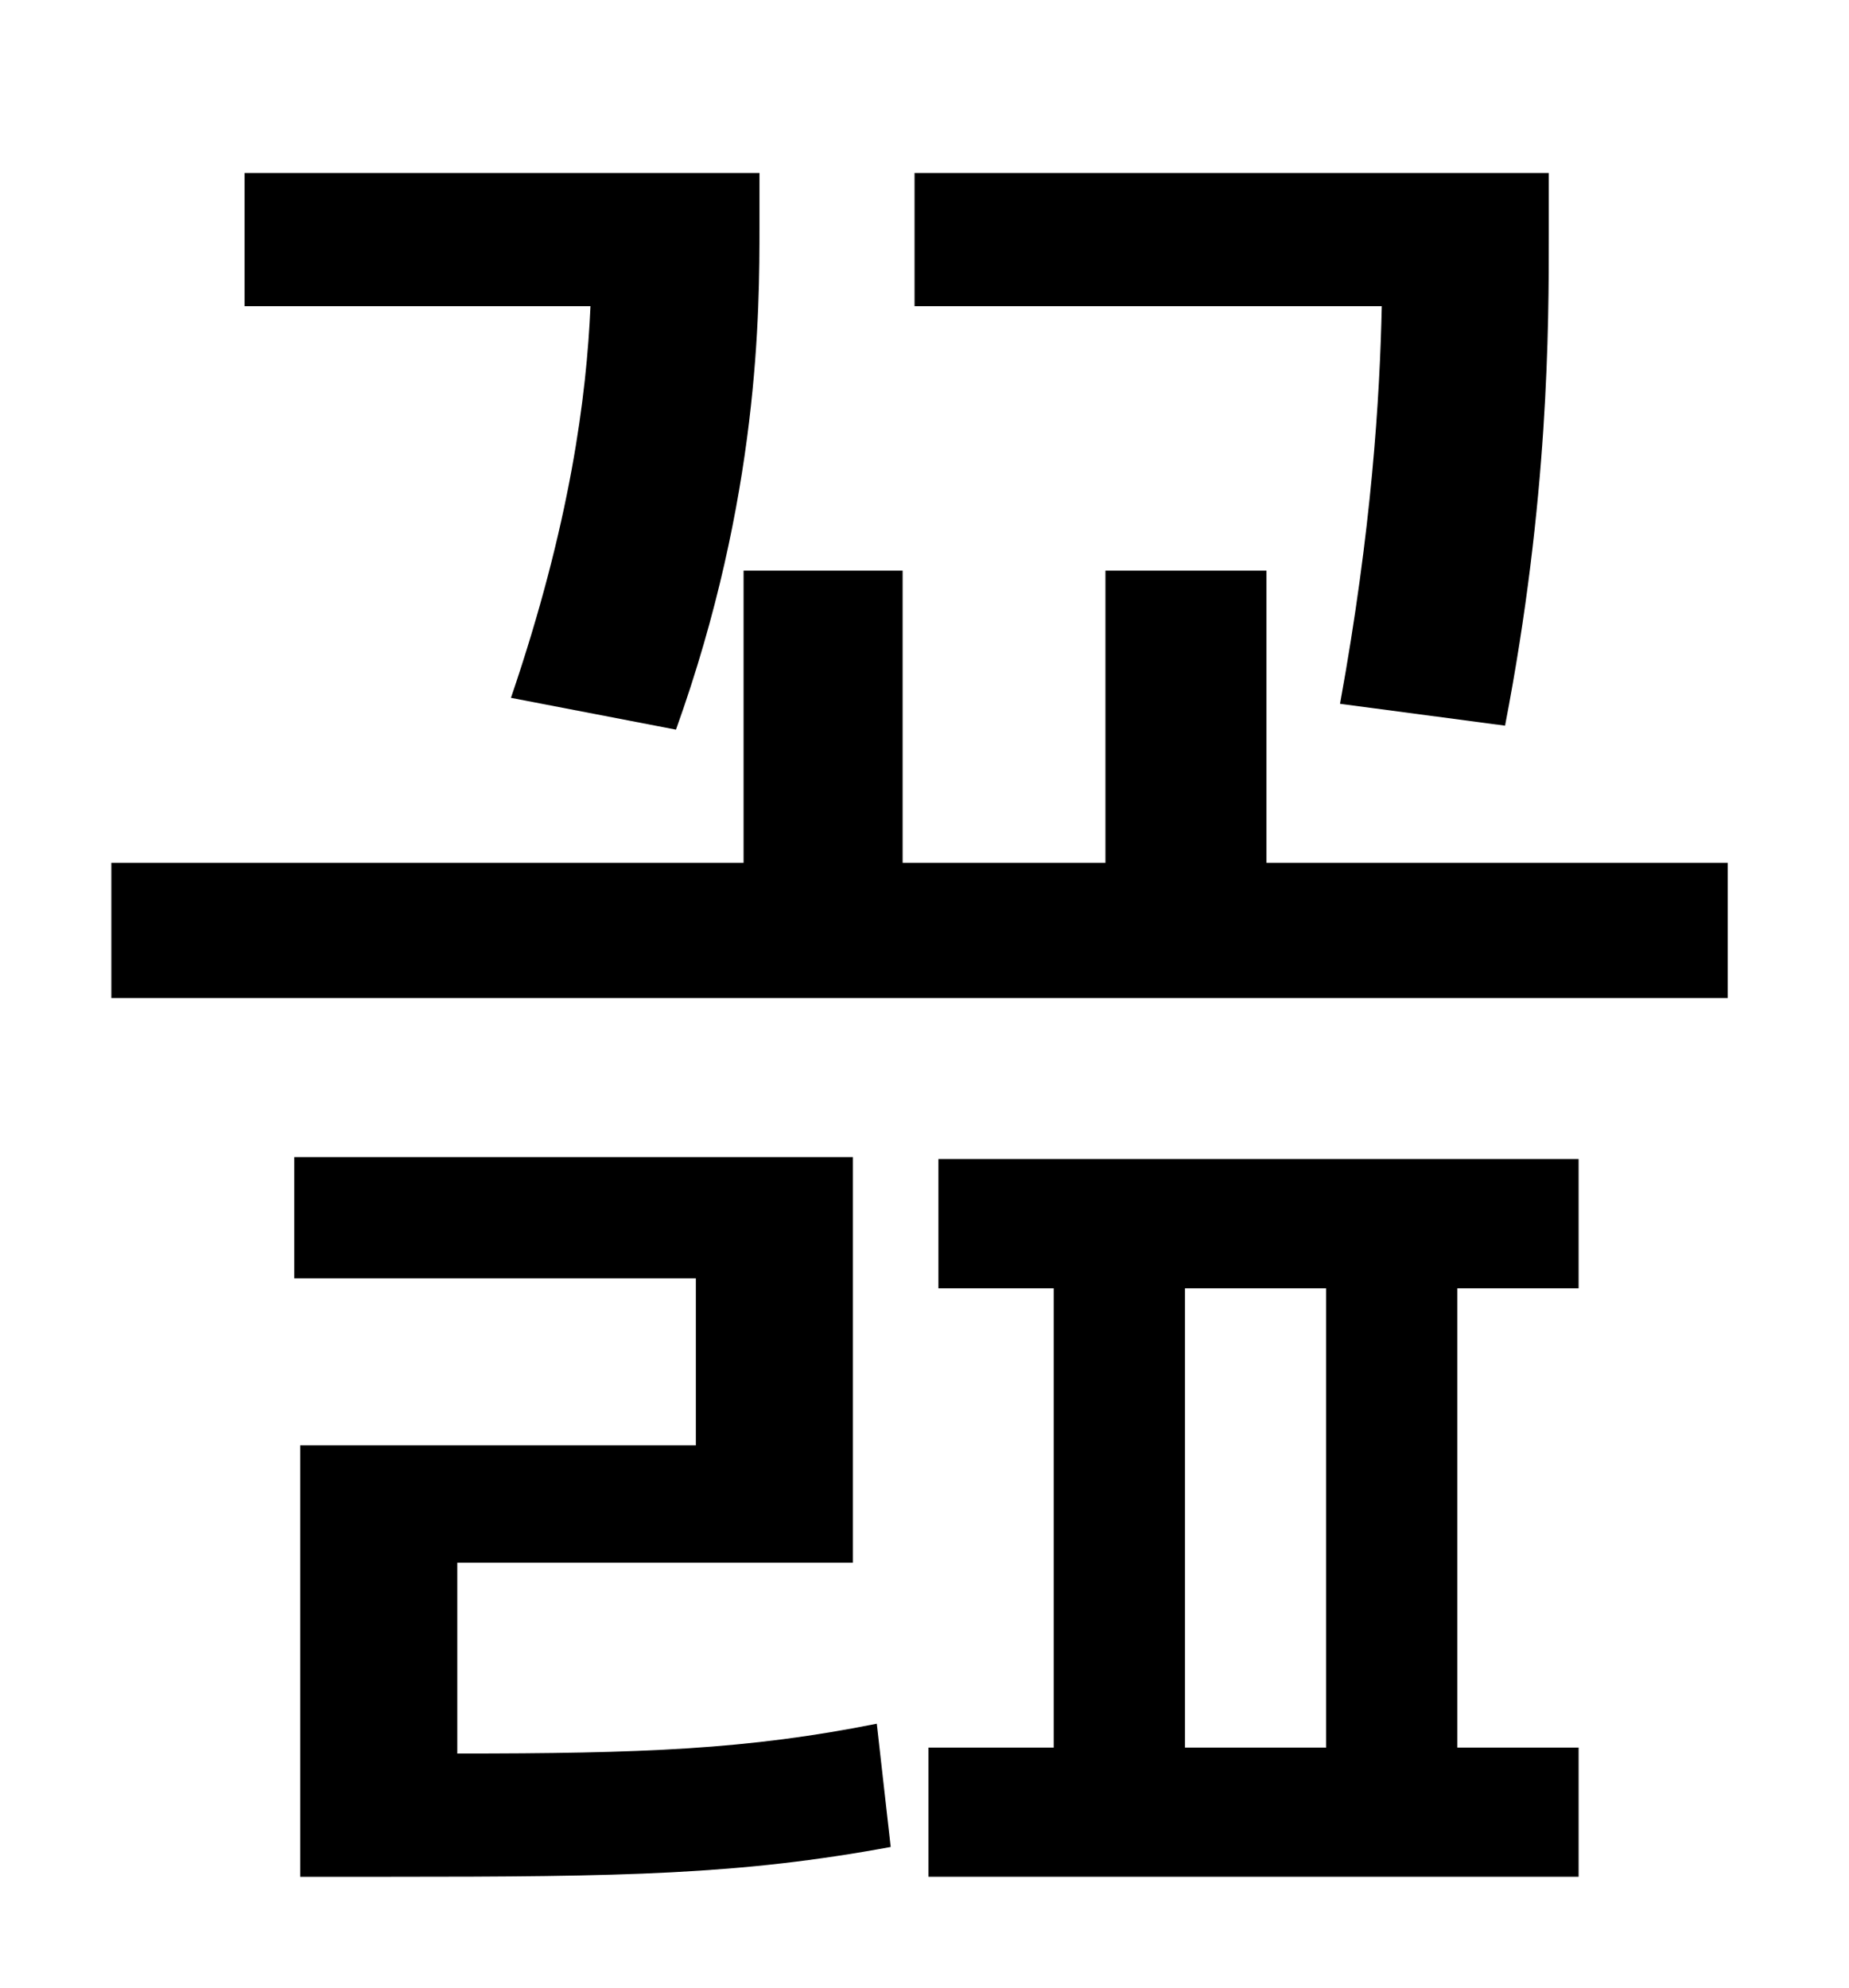 <?xml version="1.0" standalone="no"?>
<!DOCTYPE svg PUBLIC "-//W3C//DTD SVG 1.1//EN" "http://www.w3.org/Graphics/SVG/1.1/DTD/svg11.dtd" >
<svg xmlns="http://www.w3.org/2000/svg" xmlns:xlink="http://www.w3.org/1999/xlink" version="1.1" viewBox="-10 0 930 1000">
   <path fill="currentColor"
d="M747 365l-83 -11c16 -88 20 -154 21 -200h-235v-67h319v31c0 46 0 133 -22 247zM330 367l-83 -16c30 -88 38 -152 40 -197h-174v-67h259v27c0 42 0 136 -42 253zM220 786v96c93 0 146 -2 211 -15l7 62c-76 14 -134 15 -252 15h-45v-217h199v-84h-202v-61h281v204h-199z
M586 648v231h71v-231h-71zM723 648v231h61v65h-327v-65h63v-231h-58v-65h322v65h-61zM627 434h232v68h-813v-68h318v-147h80v147h102v-147h81v147z" />
</svg>
